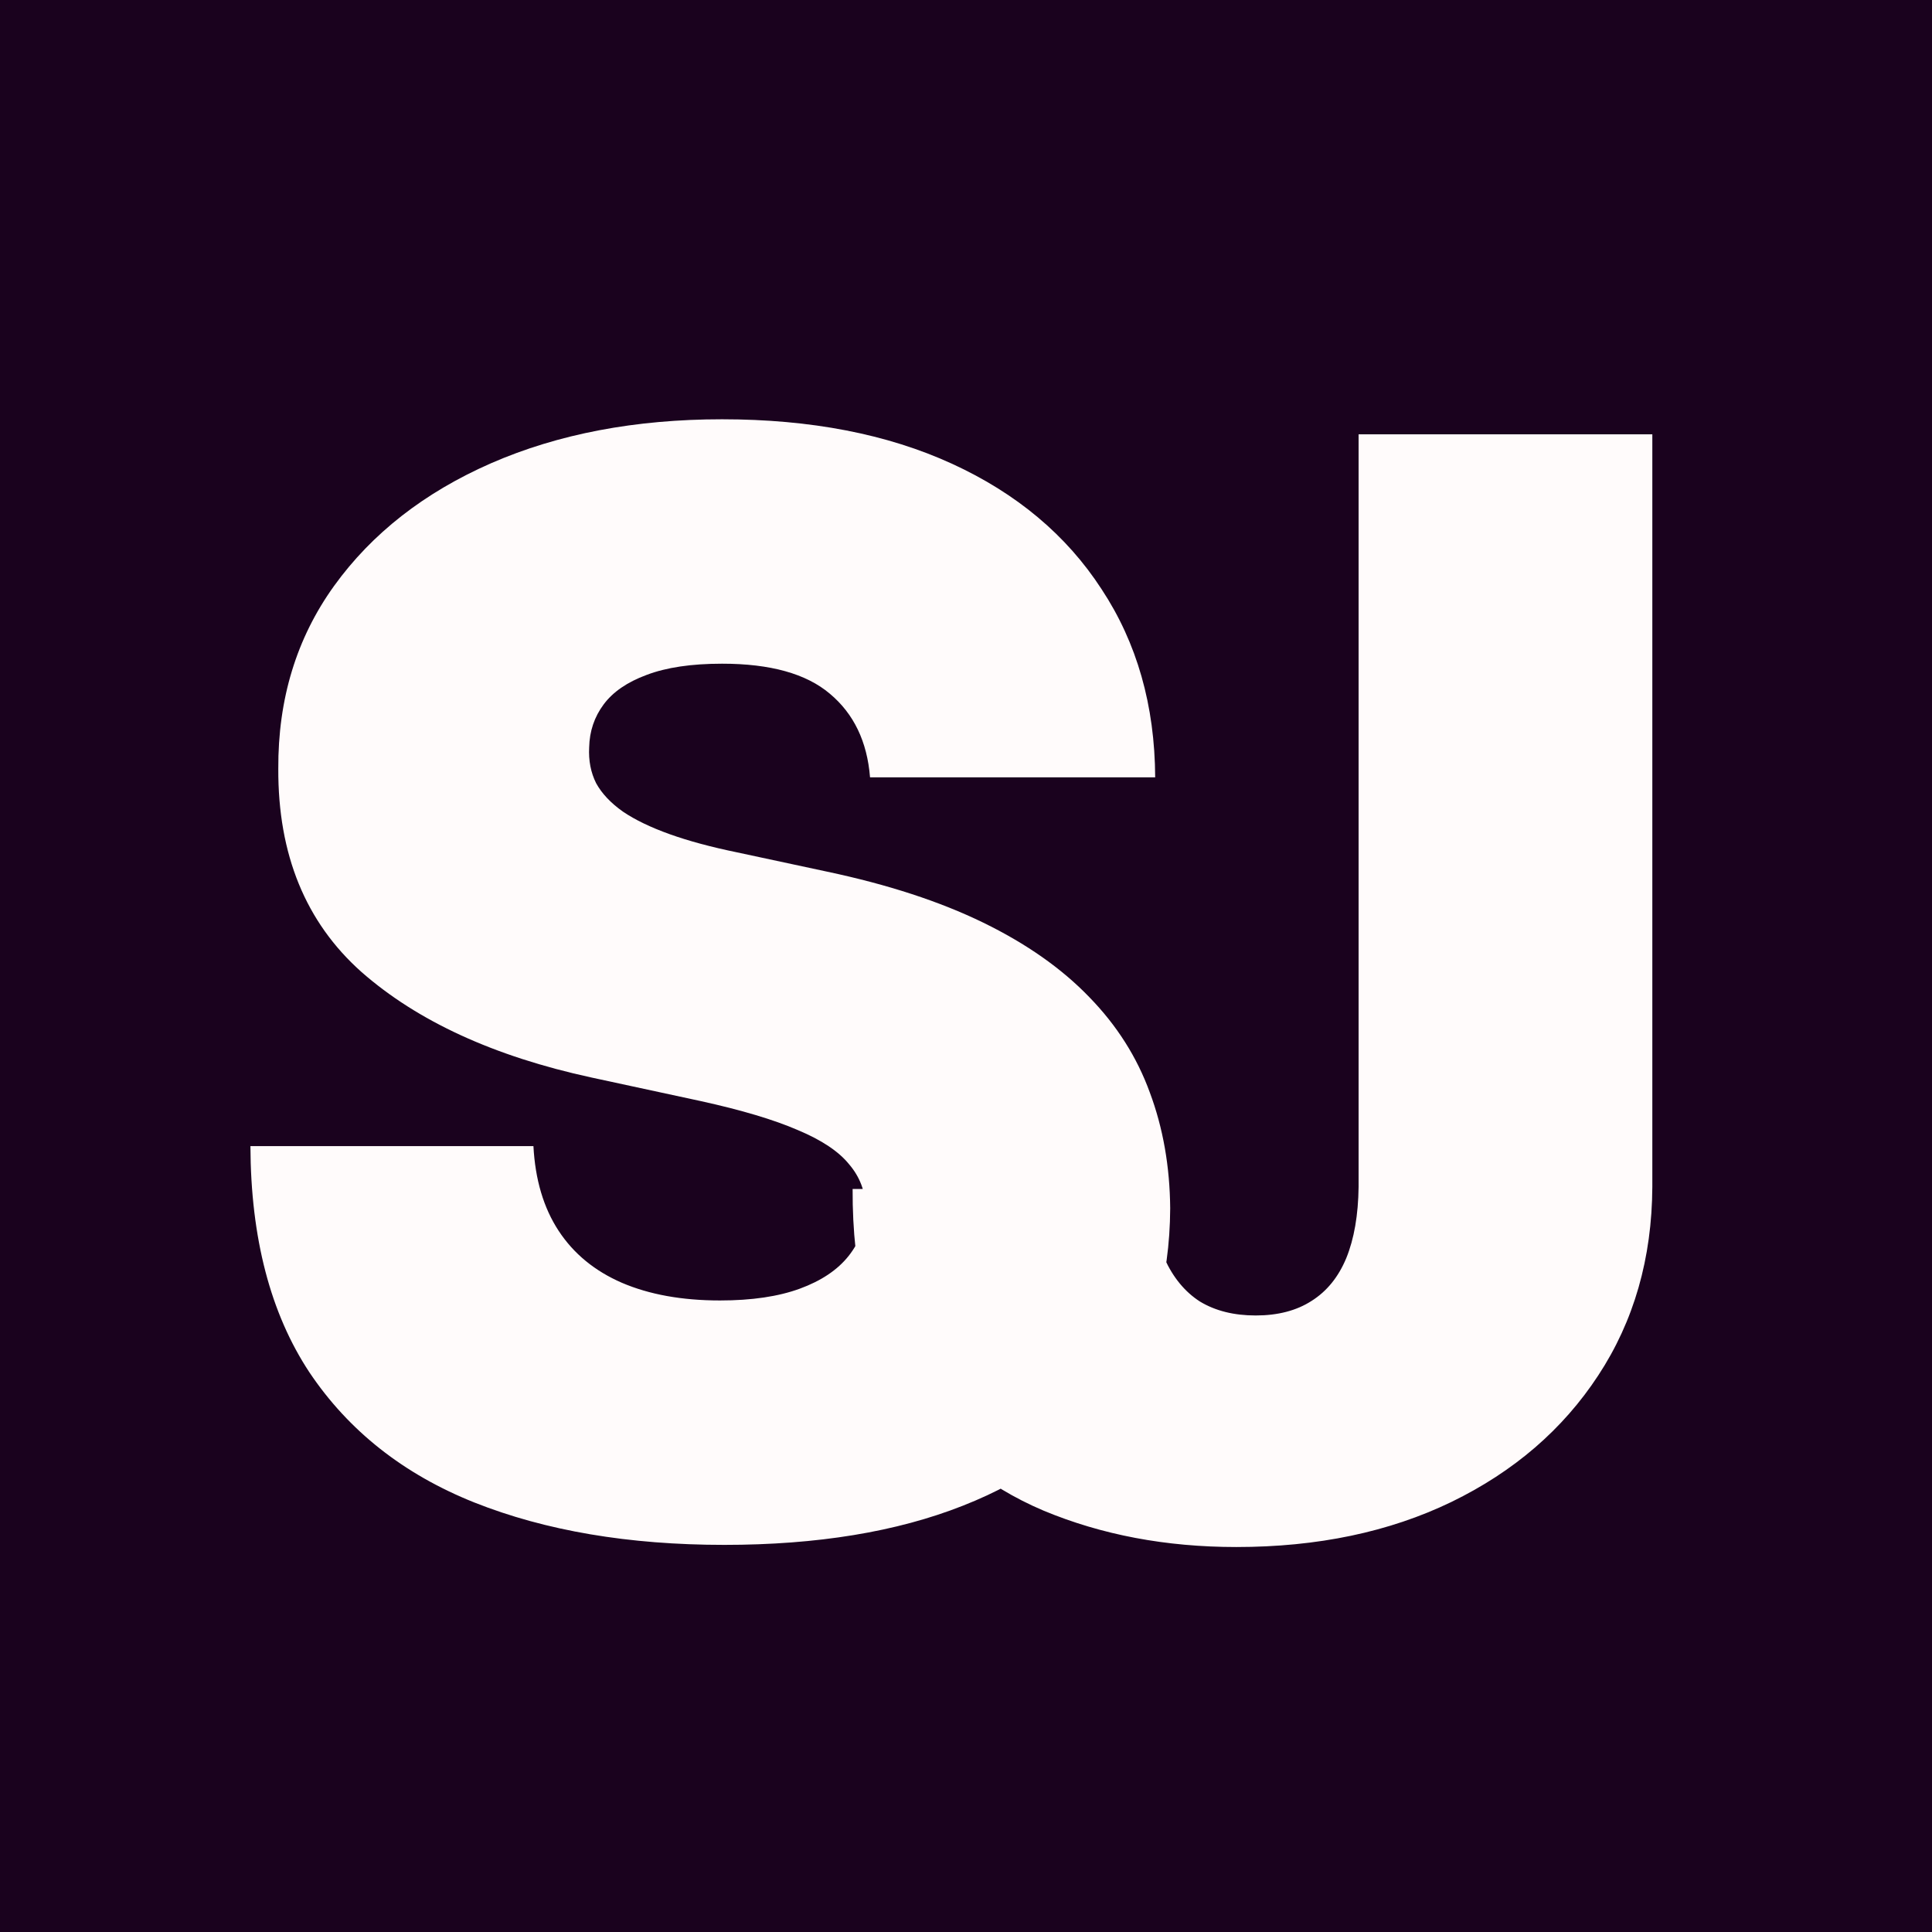 <svg width="512" height="512" viewBox="0 0 512 512" fill="none" xmlns="http://www.w3.org/2000/svg">
<rect width="512" height="512" fill="#1A021E"/>
<g filter="url(#filter0_d_701_5)">
<path d="M230.568 201C229.811 191.53 226.259 184.144 219.915 178.841C213.665 173.538 204.148 170.886 191.364 170.886C183.22 170.886 176.544 171.881 171.335 173.869C166.222 175.763 162.434 178.367 159.972 181.682C157.509 184.996 156.231 188.784 156.136 193.045C155.947 196.549 156.563 199.722 157.983 202.562C159.498 205.309 161.866 207.818 165.085 210.091C168.305 212.269 172.424 214.258 177.443 216.057C182.462 217.856 188.428 219.466 195.341 220.886L219.205 226C235.303 229.409 249.081 233.907 260.54 239.494C271.998 245.081 281.373 251.663 288.665 259.239C295.956 266.72 301.307 275.148 304.716 284.523C308.22 293.898 310.019 304.125 310.114 315.205C310.019 334.333 305.237 350.527 295.767 363.784C286.297 377.042 272.756 387.127 255.142 394.04C237.623 400.953 216.553 404.409 191.932 404.409C166.648 404.409 144.583 400.669 125.739 393.188C106.989 385.706 92.405 374.201 81.989 358.67C71.667 343.045 66.458 323.064 66.364 298.727H141.364C141.837 307.629 144.063 315.11 148.04 321.17C152.017 327.231 157.604 331.824 164.801 334.949C172.093 338.074 180.758 339.636 190.795 339.636C199.223 339.636 206.278 338.595 211.96 336.511C217.642 334.428 221.951 331.54 224.886 327.847C227.822 324.153 229.337 319.939 229.432 315.205C229.337 310.754 227.869 306.871 225.028 303.557C222.282 300.148 217.737 297.117 211.392 294.466C205.047 291.72 196.477 289.163 185.682 286.795L156.705 280.545C130.947 274.958 110.634 265.631 95.767 252.562C80.994 239.4 73.655 221.455 73.75 198.727C73.655 180.261 78.579 164.116 88.523 150.29C98.561 136.369 112.434 125.527 130.142 117.761C147.945 109.996 168.352 106.114 191.364 106.114C214.848 106.114 235.161 110.044 252.301 117.903C269.441 125.763 282.652 136.843 291.932 151.142C301.307 165.347 306.042 181.966 306.136 201H230.568ZM360.043 110.091H437.884V309.523C437.789 328.462 433.007 345.129 423.537 359.523C414.162 373.822 401.188 384.996 384.616 393.045C368.139 401 349.152 404.977 327.656 404.977C309.001 404.977 291.955 401.758 276.52 395.318C261.084 388.784 248.774 378.557 239.588 364.636C230.402 350.621 225.857 332.439 225.952 310.091H304.929C305.213 317.383 306.444 323.538 308.622 328.557C310.895 333.576 314.02 337.364 317.997 339.92C322.069 342.383 326.993 343.614 332.77 343.614C338.641 343.614 343.565 342.335 347.543 339.778C351.615 337.222 354.692 333.434 356.776 328.415C358.859 323.301 359.948 317.004 360.043 309.523V110.091Z" fill="#FFFBFB"/>
</g>
<defs>
<filter id="filter0_d_701_5" x="54.364" y="99.114" width="395.52" height="322.863" filterUnits="userSpaceOnUse" color-interpolation-filters="sRGB">
<feFlood flood-opacity="0" result="BackgroundImageFix"/>
<feColorMatrix in="SourceAlpha" type="matrix" values="0 0 0 0 0 0 0 0 0 0 0 0 0 0 0 0 0 0 127 0" result="hardAlpha"/>
<feOffset dy="5"/>
<feGaussianBlur stdDeviation="6"/>
<feComposite in2="hardAlpha" operator="out"/>
<feColorMatrix type="matrix" values="0 0 0 0 0.603 0 0 0 0 0.904 0 0 0 0 0.832 0 0 0 0.88 0"/>
<feBlend mode="normal" in2="BackgroundImageFix" result="effect1_dropShadow_701_5"/>
<feBlend mode="normal" in="SourceGraphic" in2="effect1_dropShadow_701_5" result="shape"/>
</filter>
</defs>
</svg>